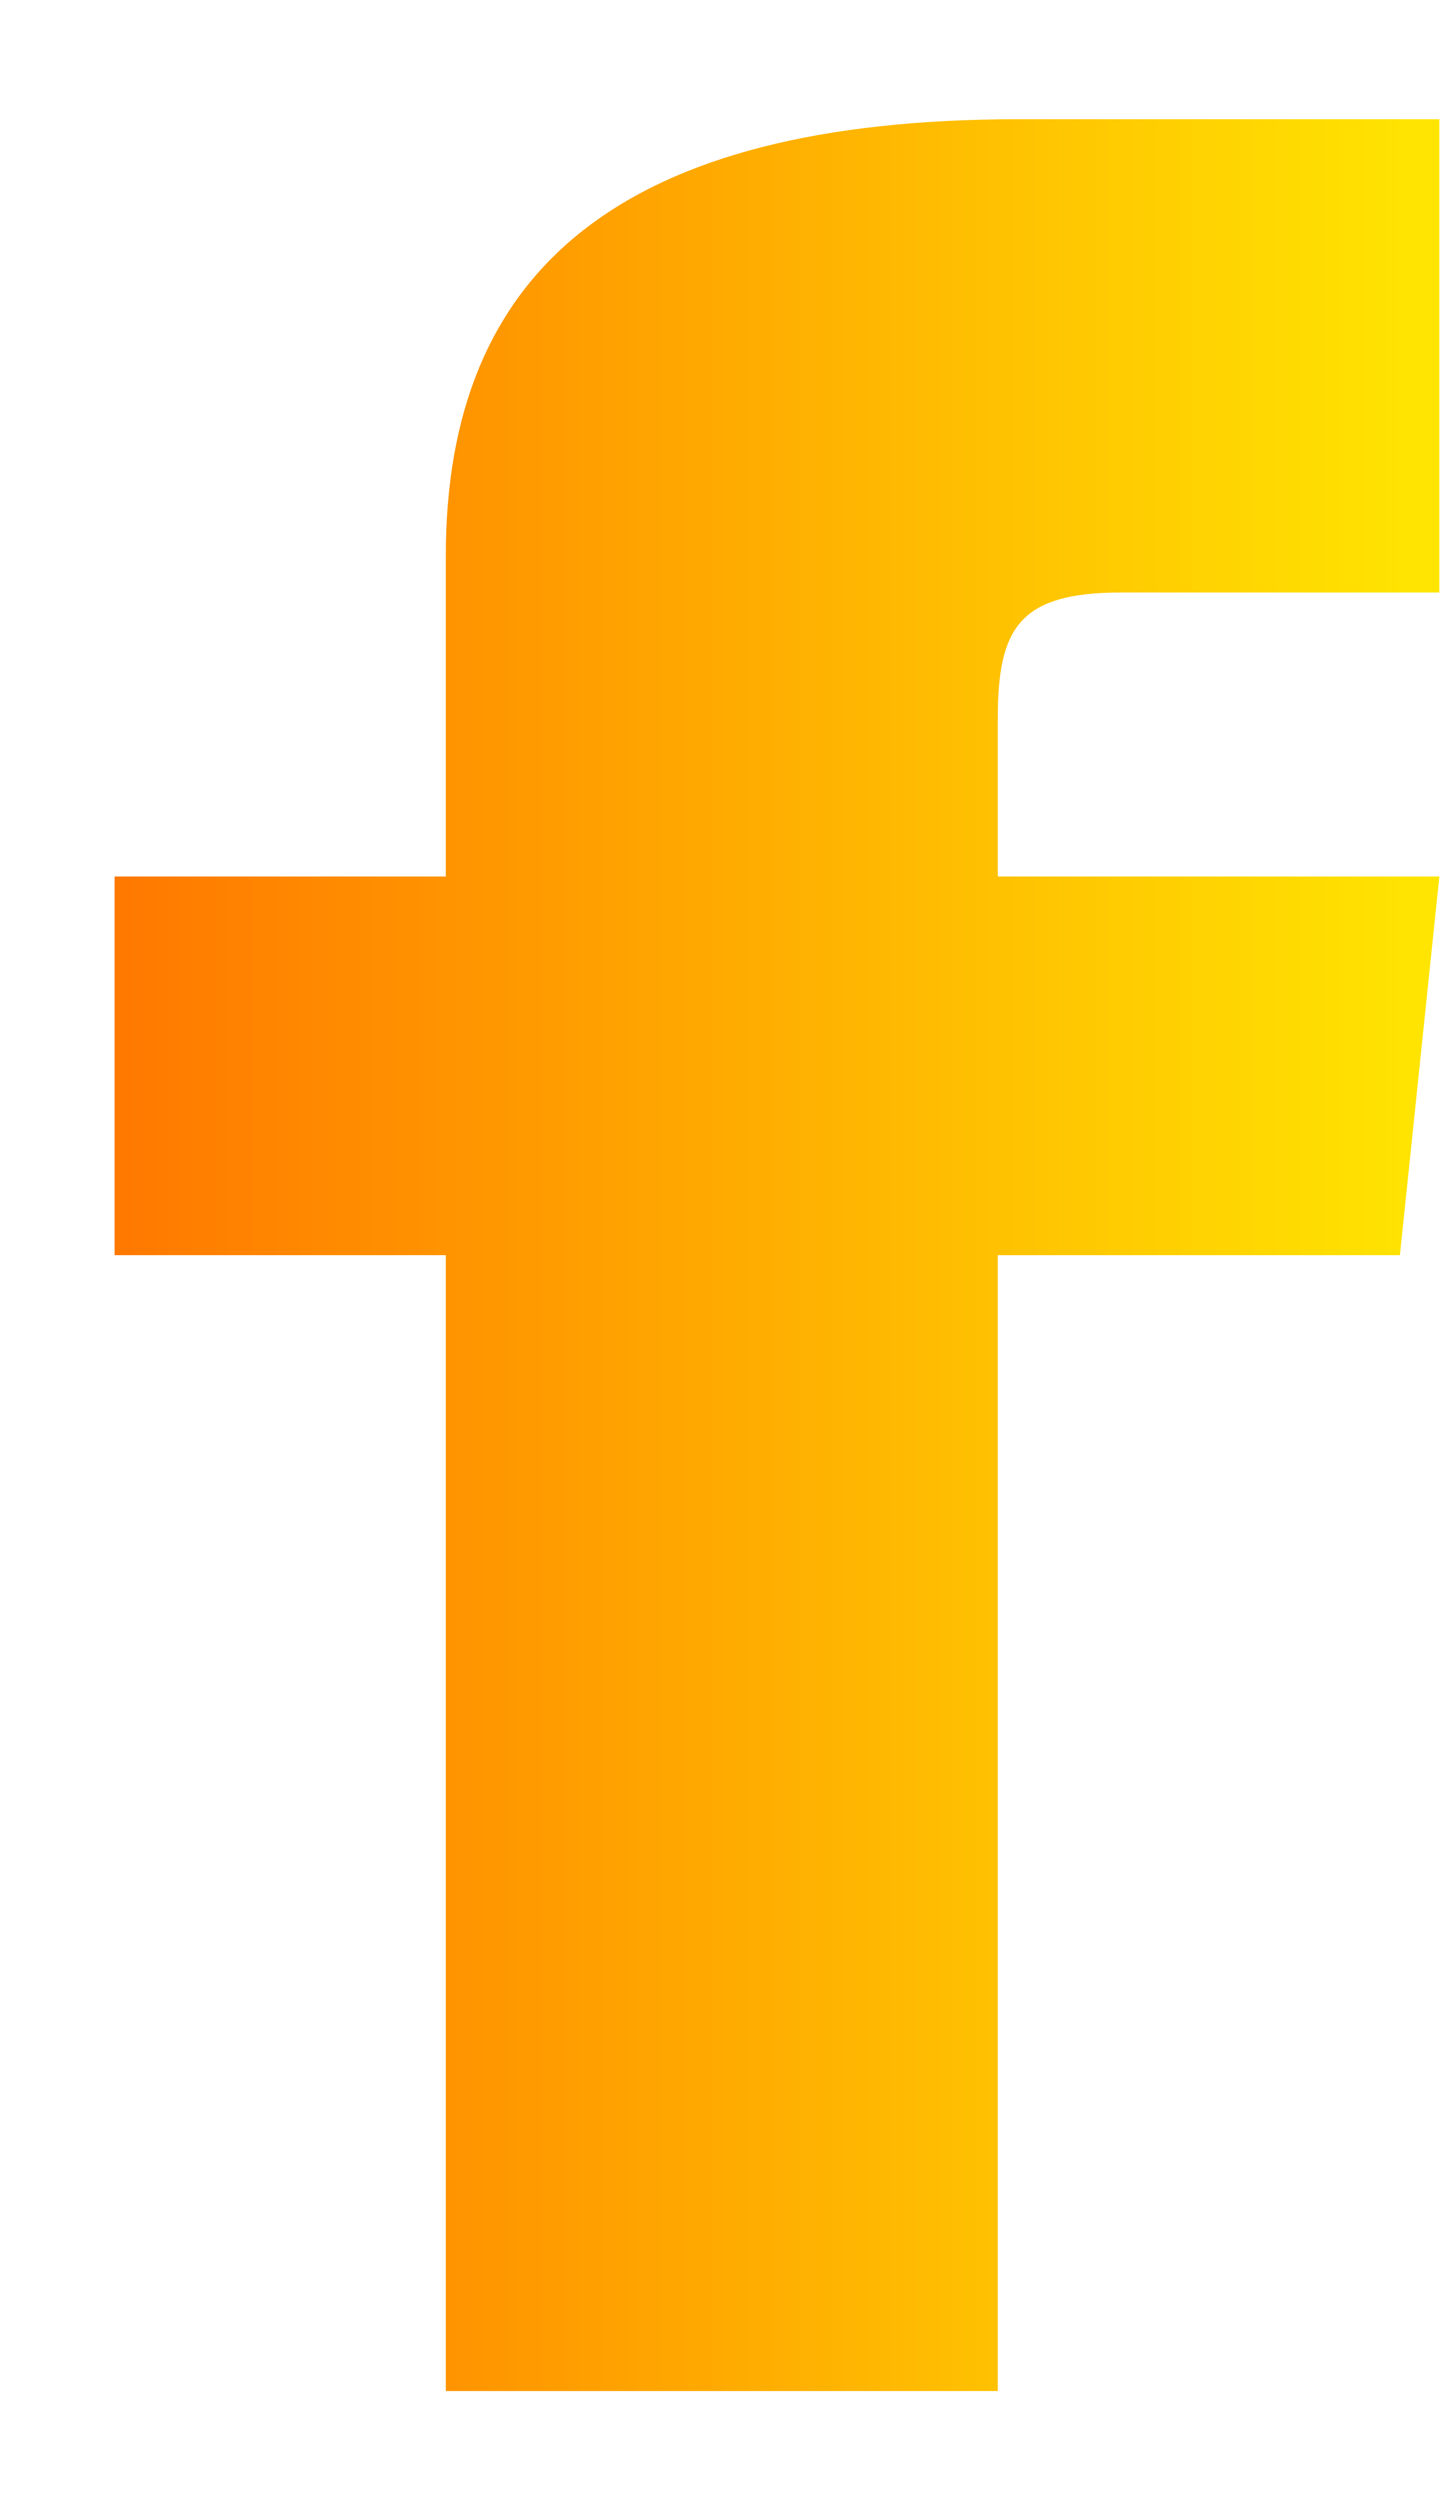 <svg width="11" height="19" viewBox="0 0 11 19" fill="none" xmlns="http://www.w3.org/2000/svg">
<path d="M3.389 6.661H0.871V9.539H3.389V18.171H7.585V9.539H10.642L10.942 6.661H7.585V5.462C7.585 4.775 7.746 4.503 8.521 4.503H10.942V0.906H7.746C4.728 0.906 3.389 2.045 3.389 4.226V6.661Z" fill="url(#paint0_linear_467_142)"/>
<defs>
<linearGradient id="paint0_linear_467_142" x1="10.942" y1="9.539" x2="0.871" y2="9.539" gradientUnits="userSpaceOnUse">
<stop stop-color="#FFE601"/>
<stop offset="1" stop-color="#FF7800"/>
</linearGradient>
</defs>
</svg>
